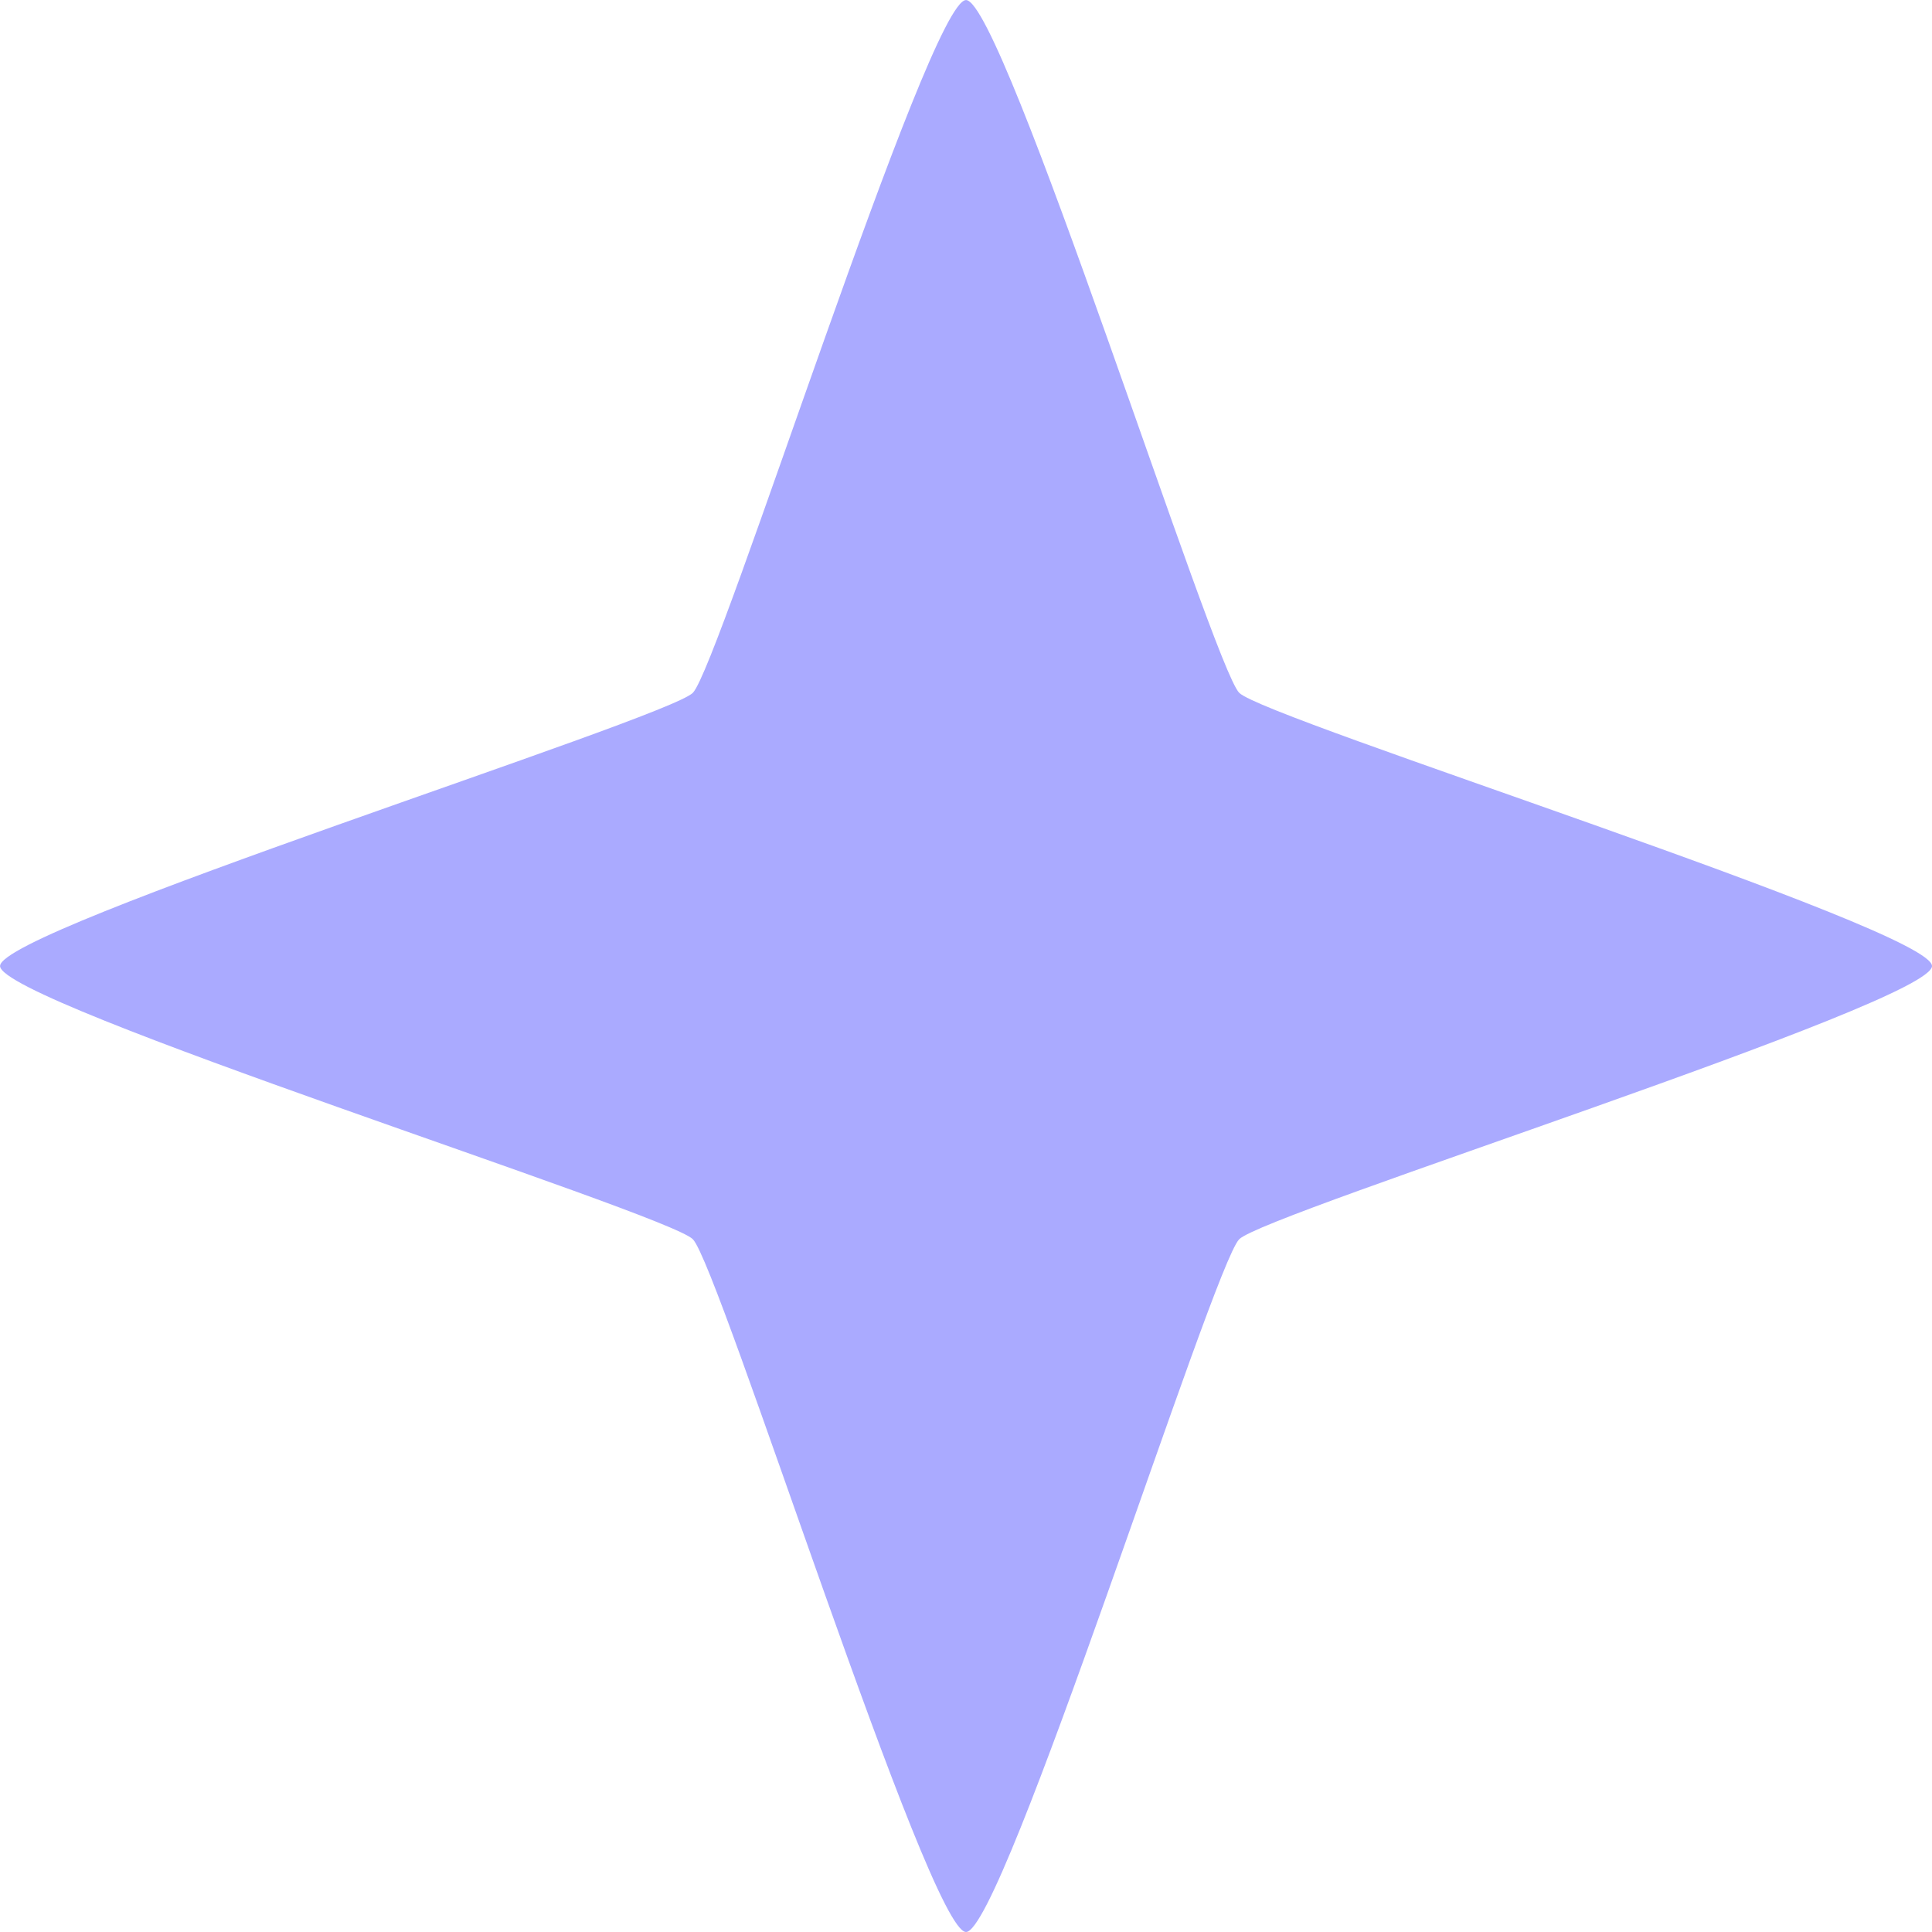 <?xml version="1.0" encoding="UTF-8" standalone="no"?>
<svg
   xmlns:dc="http://purl.org/dc/elements/1.1/"
   xmlns:cc="http://creativecommons.org/ns#"
   xmlns:rdf="http://www.w3.org/1999/02/22-rdf-syntax-ns#"
   xmlns:svg="http://www.w3.org/2000/svg"
   xmlns="http://www.w3.org/2000/svg"
   xmlns:sodipodi="http://sodipodi.sourceforge.net/DTD/sodipodi-0.dtd"
   xmlns:inkscape="http://www.inkscape.org/namespaces/inkscape"
   width="128"
   height="128"
   viewBox="0 0 33.867 33.867"
   version="1.1"
   id="svg8"
   inkscape:version="1.0.1 (3bc2e813f5, 2020-09-07)"
   sodipodi:docname="star.svg">
  <defs
     id="defs2" />
  <sodipodi:namedview
     id="base"
     pagecolor="#ffffff"
     bordercolor="#666666"
     borderopacity="1.0"
     inkscape:pageopacity="0.0"
     inkscape:pageshadow="2"
     inkscape:zoom="2"
     inkscape:cx="60.667056"
     inkscape:cy="-19.131881"
     inkscape:document-units="px"
     inkscape:current-layer="layer1"
     inkscape:document-rotation="0"
     showgrid="false"
     units="px"
     inkscape:window-width="1920"
     inkscape:window-height="1022"
     inkscape:window-x="0"
     inkscape:window-y="30"
     inkscape:window-maximized="1" />
  <g
     inkscape:label="Layer 1"
     inkscape:groupmode="layer"
     id="layer1"
     transform="translate(-38.574,-42.473)">
    <path
       sodipodi:type="star"
       style="fill:#aaaaff;fill-opacity:1;stroke:none;stroke-width:0.672;stroke-linecap:round;stroke-linejoin:round;paint-order:fill markers stroke"
       id="path847"
       sodipodi:sides="4"
       sodipodi:cx="55.507805"
       sodipodi:cy="59.406616"
       sodipodi:r1="16.933332"
       sodipodi:r2="6.7733335"
       sodipodi:arg1="1.5707963"
       sodipodi:arg2="2.3561945"
       inkscape:flatsided="false"
       inkscape:rounded="0.05"
       inkscape:randomized="0"
       d="m 55.508,76.34 c -0.653,0 -4.328,-11.682 -4.789,-12.144 -0.462,-0.462 -12.144,-4.137 -12.144,-4.789 0,-0.653 11.682,-4.328 12.144,-4.789 0.462,-0.462 4.137,-12.144 4.789,-12.144 0.653,0 4.328,11.682 4.789,12.144 0.462,0.462 12.144,4.137 12.144,4.789 0,0.653 -11.682,4.328 -12.144,4.789 -0.462,0.462 -4.137,12.144 -4.789,12.144 z"
       inkscape:transform-center-y="3.2808318" />
  </g>
</svg>

